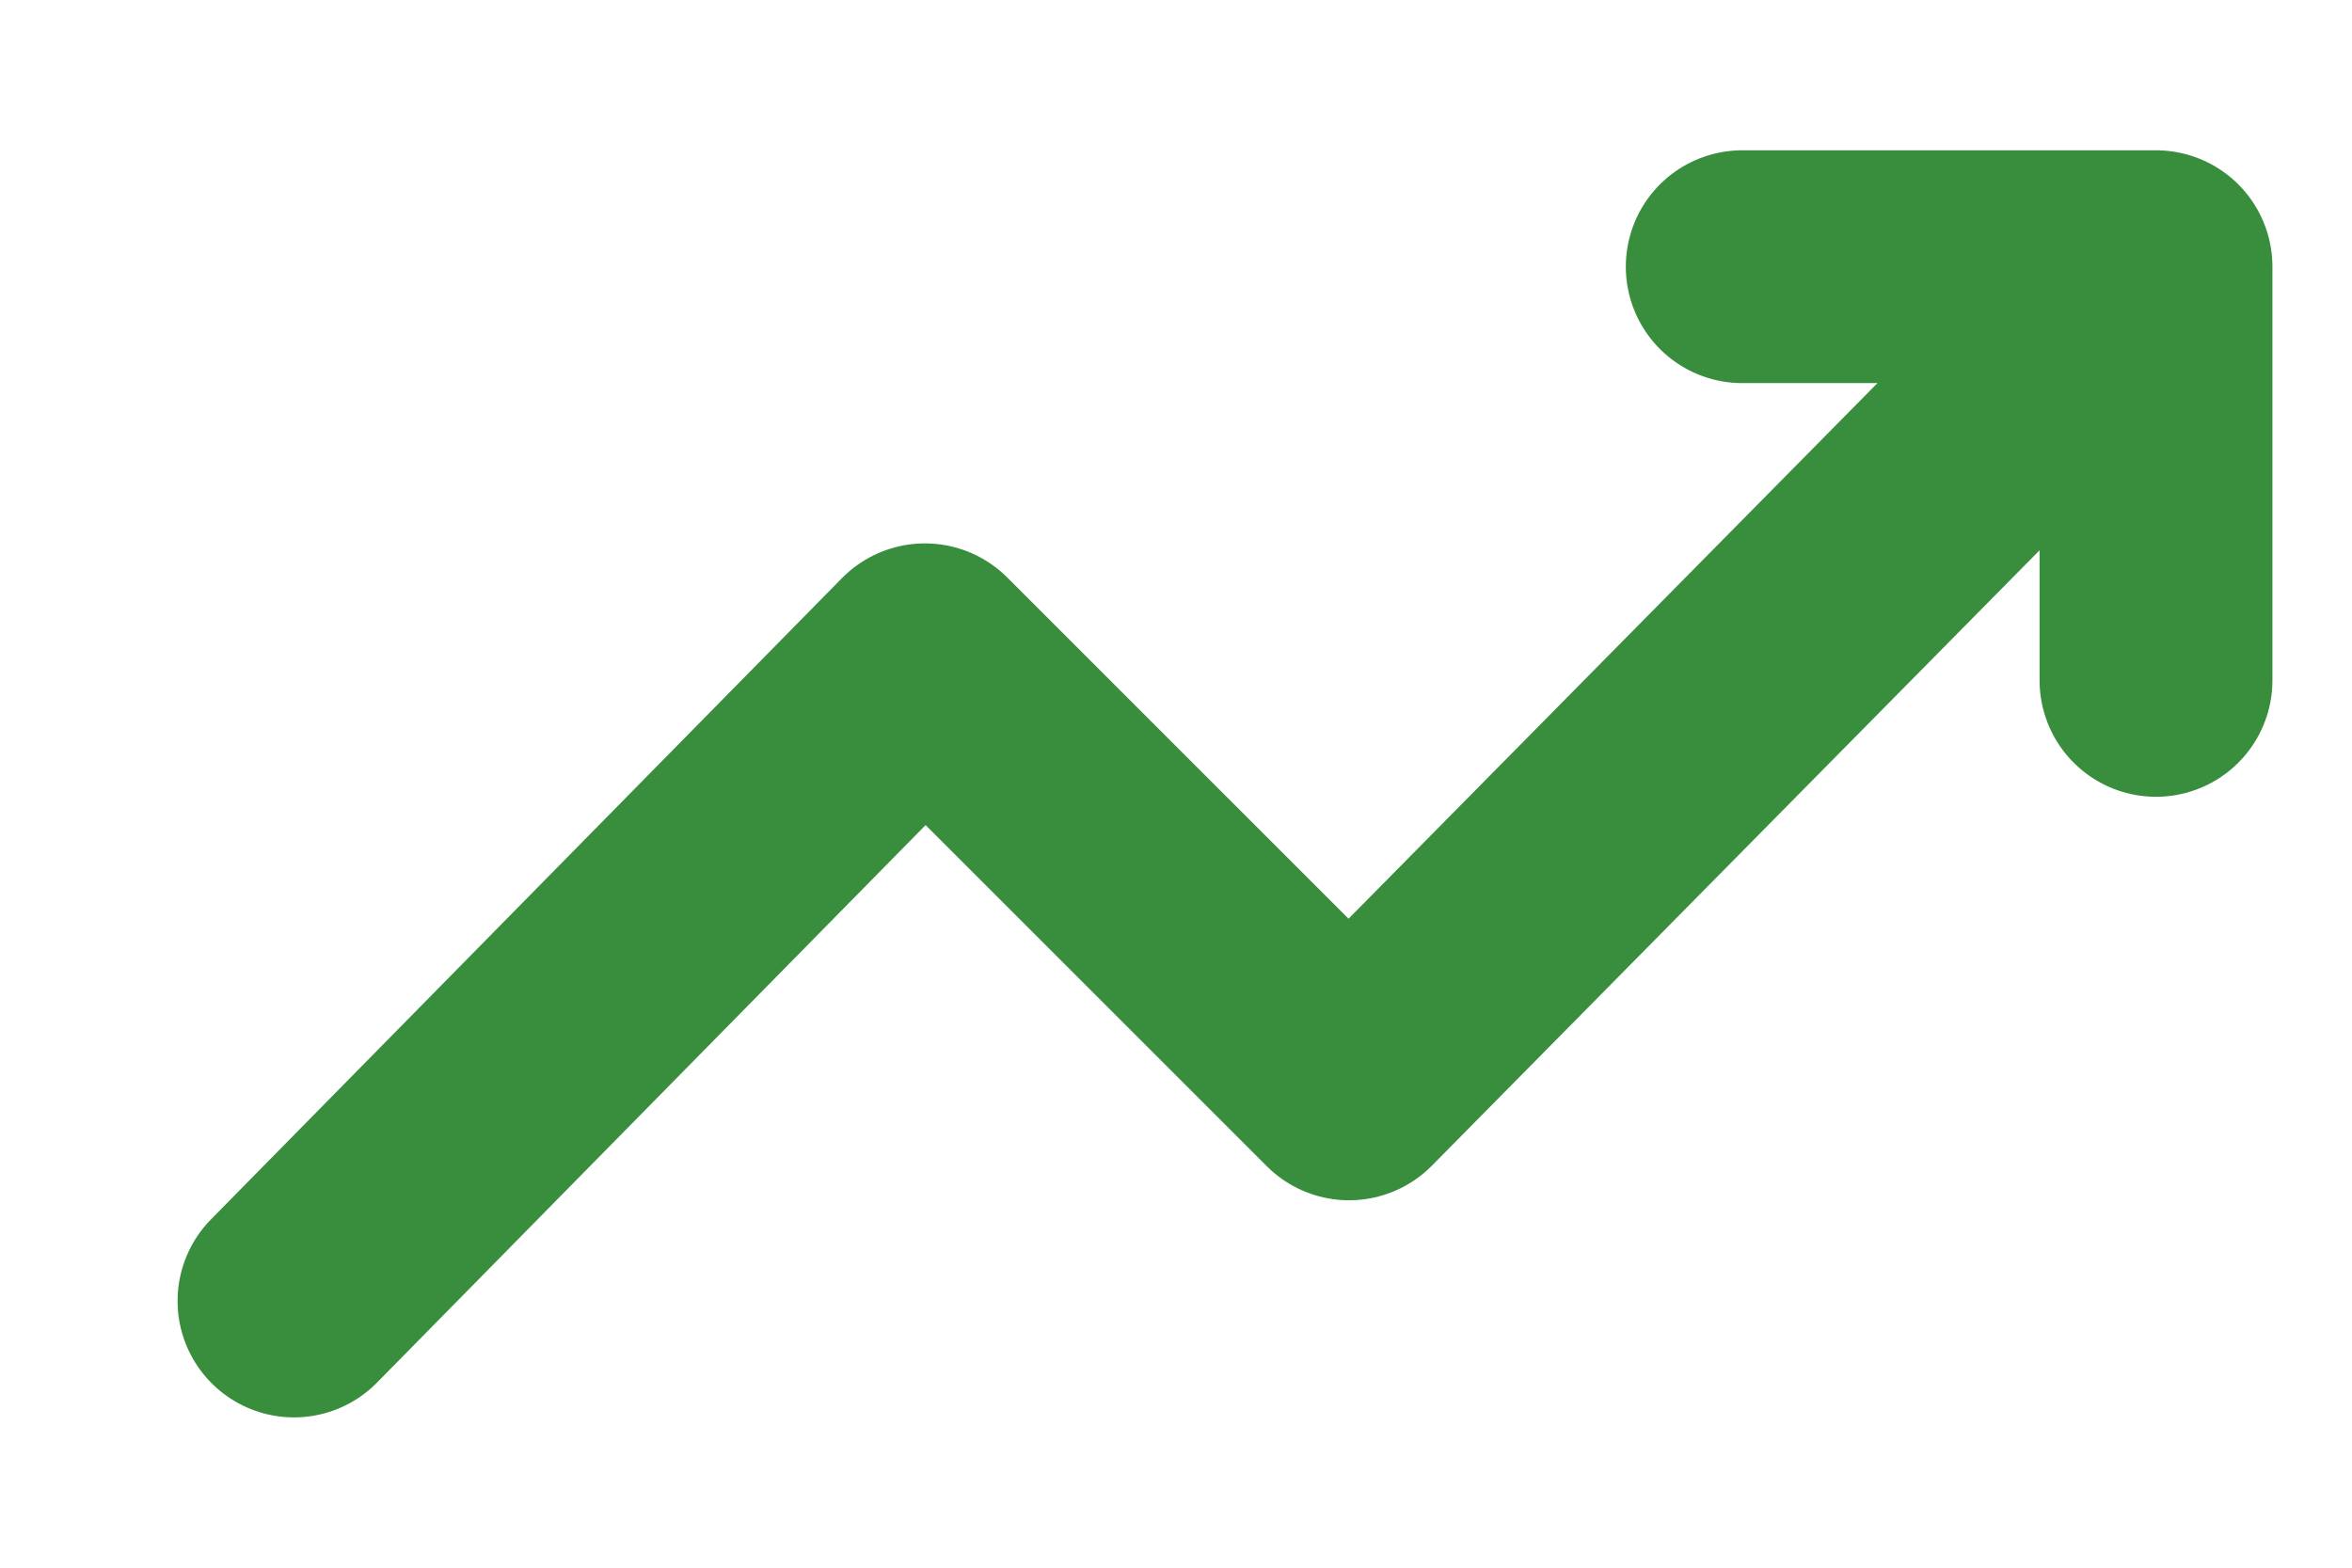 <svg width="12" height="8" viewBox="0 0 12 8" fill="none" xmlns="http://www.w3.org/2000/svg">
<path d="M11 1.361L6.883 5.531L4.719 3.367L1.5 6.639M11 3.472V1.361H8.889" stroke="#388E3C" stroke-width="1.188" stroke-linecap="round" stroke-linejoin="round"/>
</svg>
